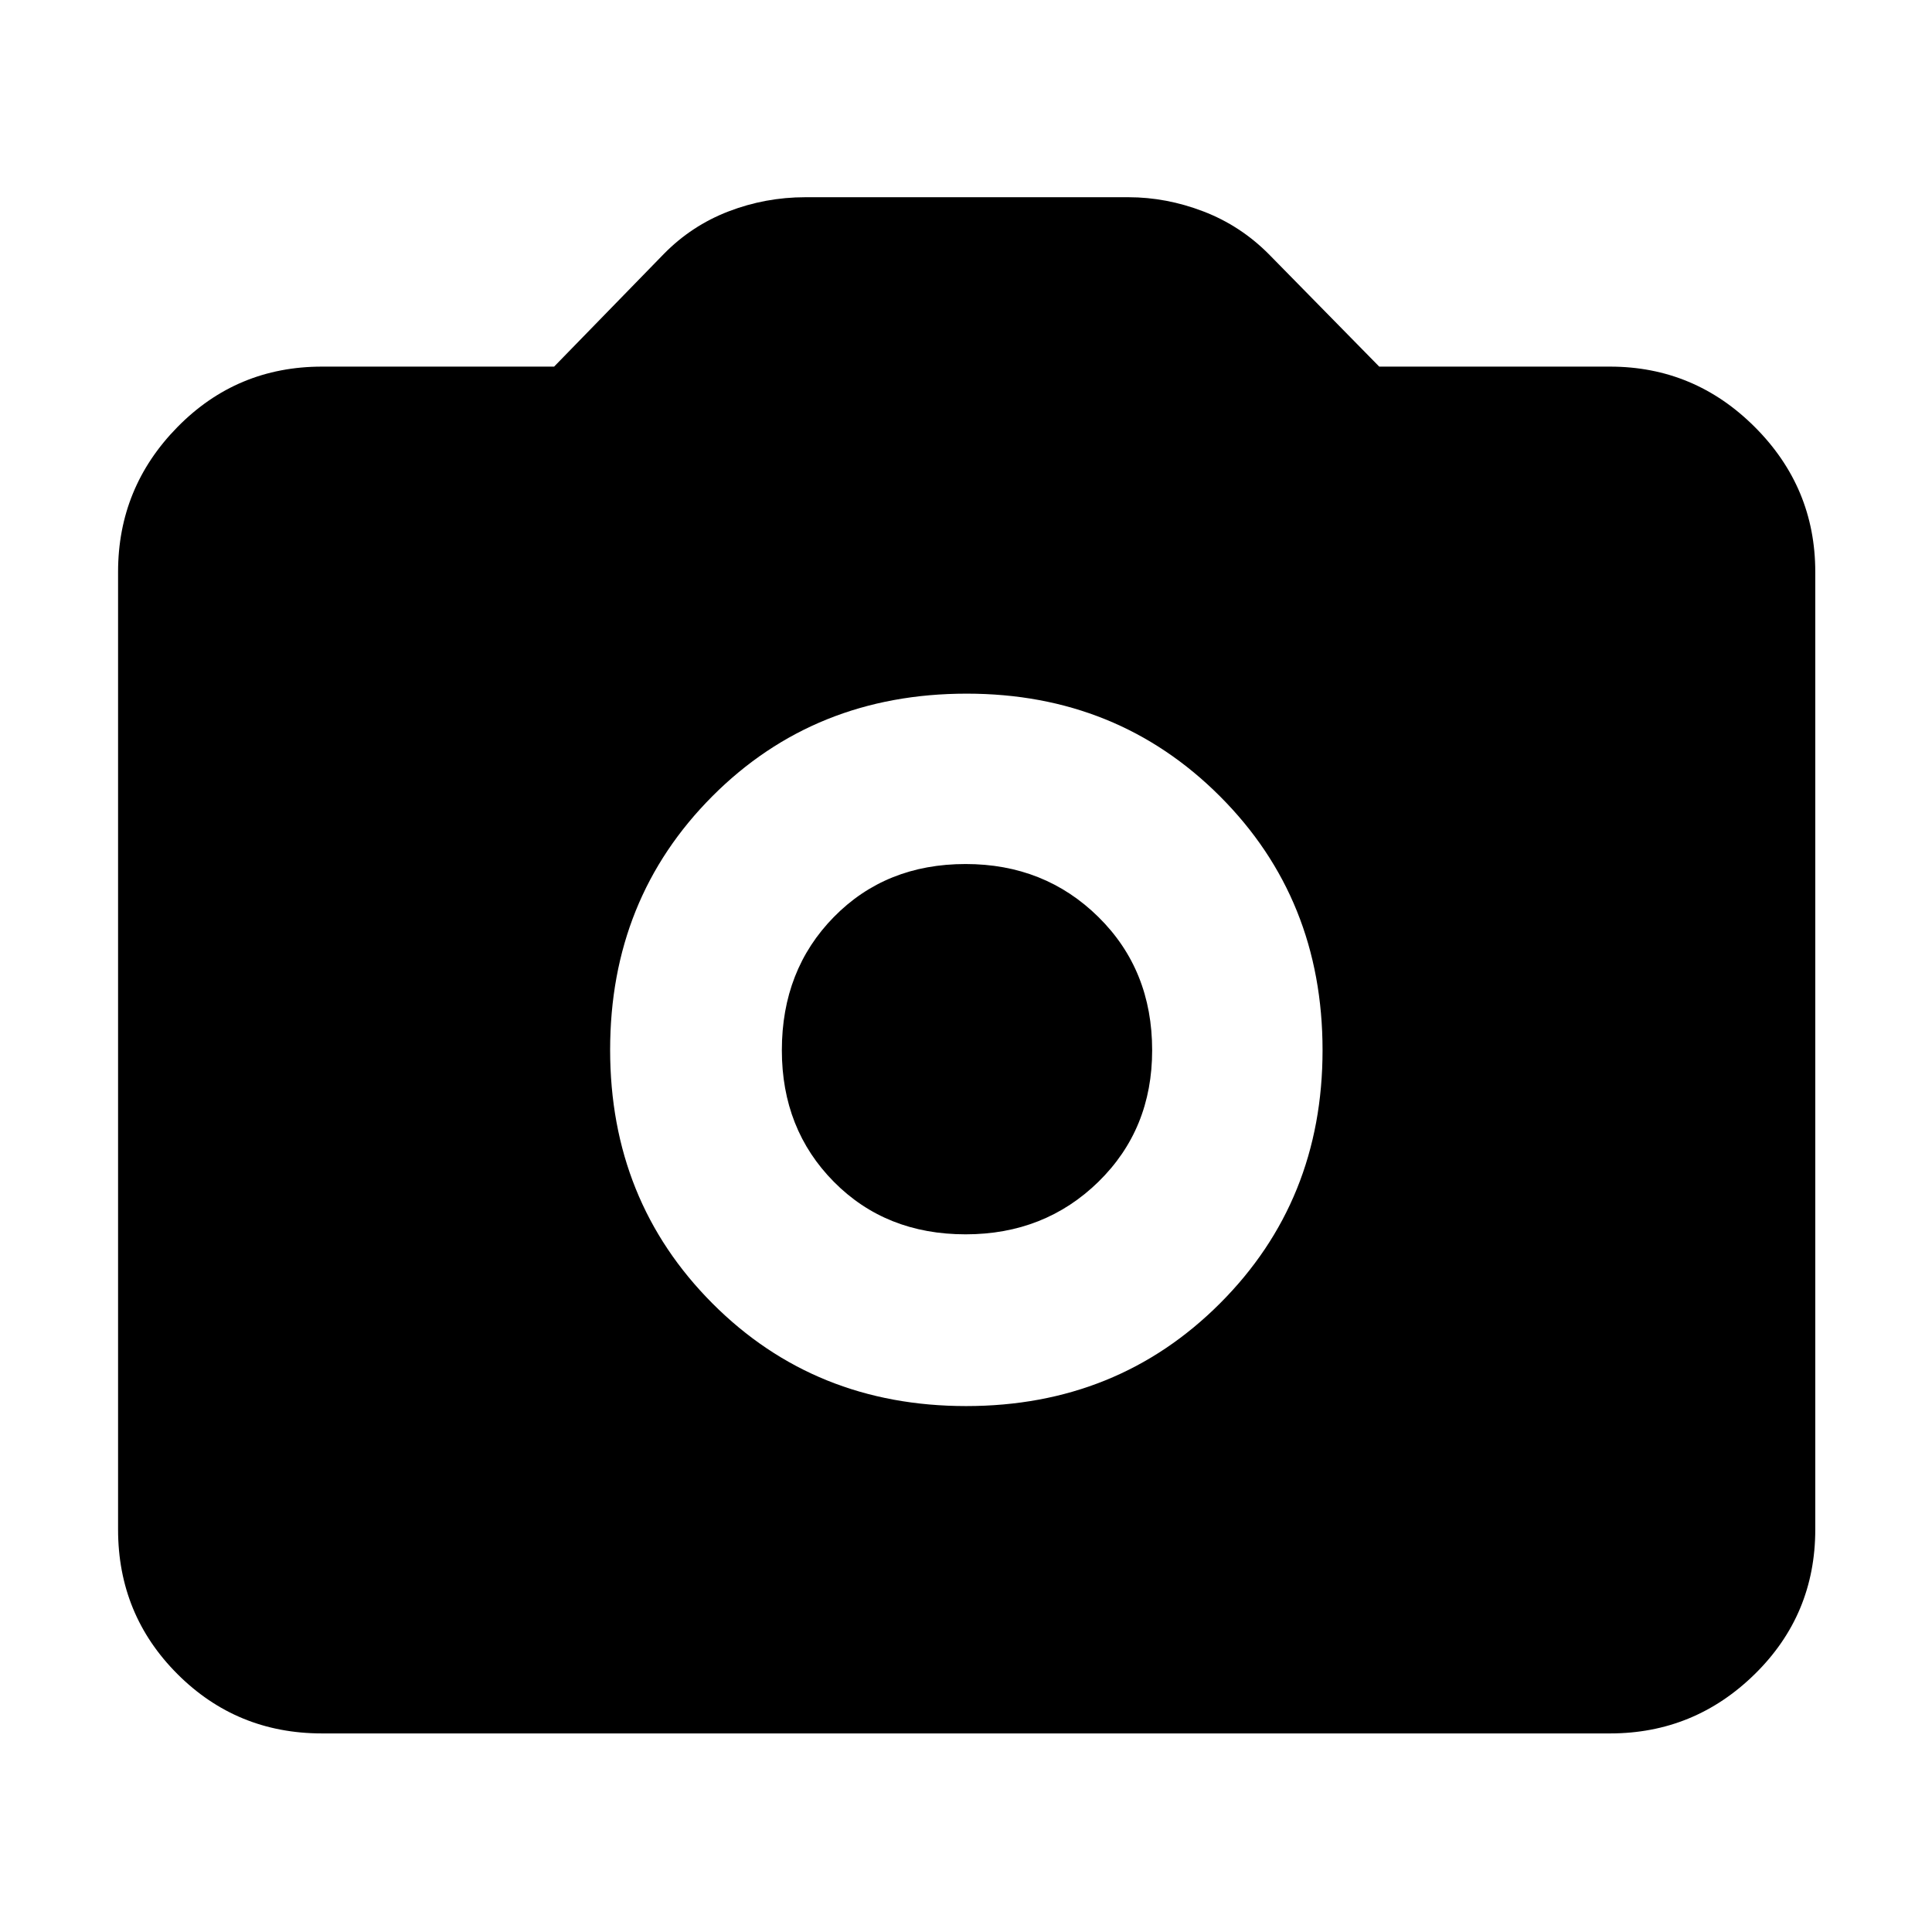 <svg xmlns="http://www.w3.org/2000/svg" height="40" viewBox="0 -960 960 960" width="40"><path d="M480.08-261.33q75.09 0 126.09-50.99t51-125.85q0-75.16-50.98-126.16t-125.84-51q-75.52 0-126.35 50.94-50.83 50.95-50.83 126.06 0 75 50.85 126 50.86 51 126.06 51Zm-.28-85.34q-39.63 0-65.47-26.11-25.83-26.12-25.83-65.35 0-39.89 25.83-66.21 25.84-26.33 65.47-26.33 39.29 0 66 26.33 26.7 26.32 26.7 66.21 0 39.23-26.7 65.35-26.71 26.11-66 26.11ZM160-98.67q-42.33 0-71.83-29.5T58.67-200v-475.83q0-41.94 29.5-71.97T160-777.83h115.33l54.44-55.9q13.84-14.14 32.21-21.21 18.36-7.06 38.19-7.06h160.57q18.81 0 37.23 7.06 18.42 7.07 32.53 21.27l54.83 55.84H800q41.93 0 71.97 30.03Q902-717.77 902-675.83V-200q0 42.33-30.03 71.83-30.04 29.5-71.97 29.5H160Z"/></svg>